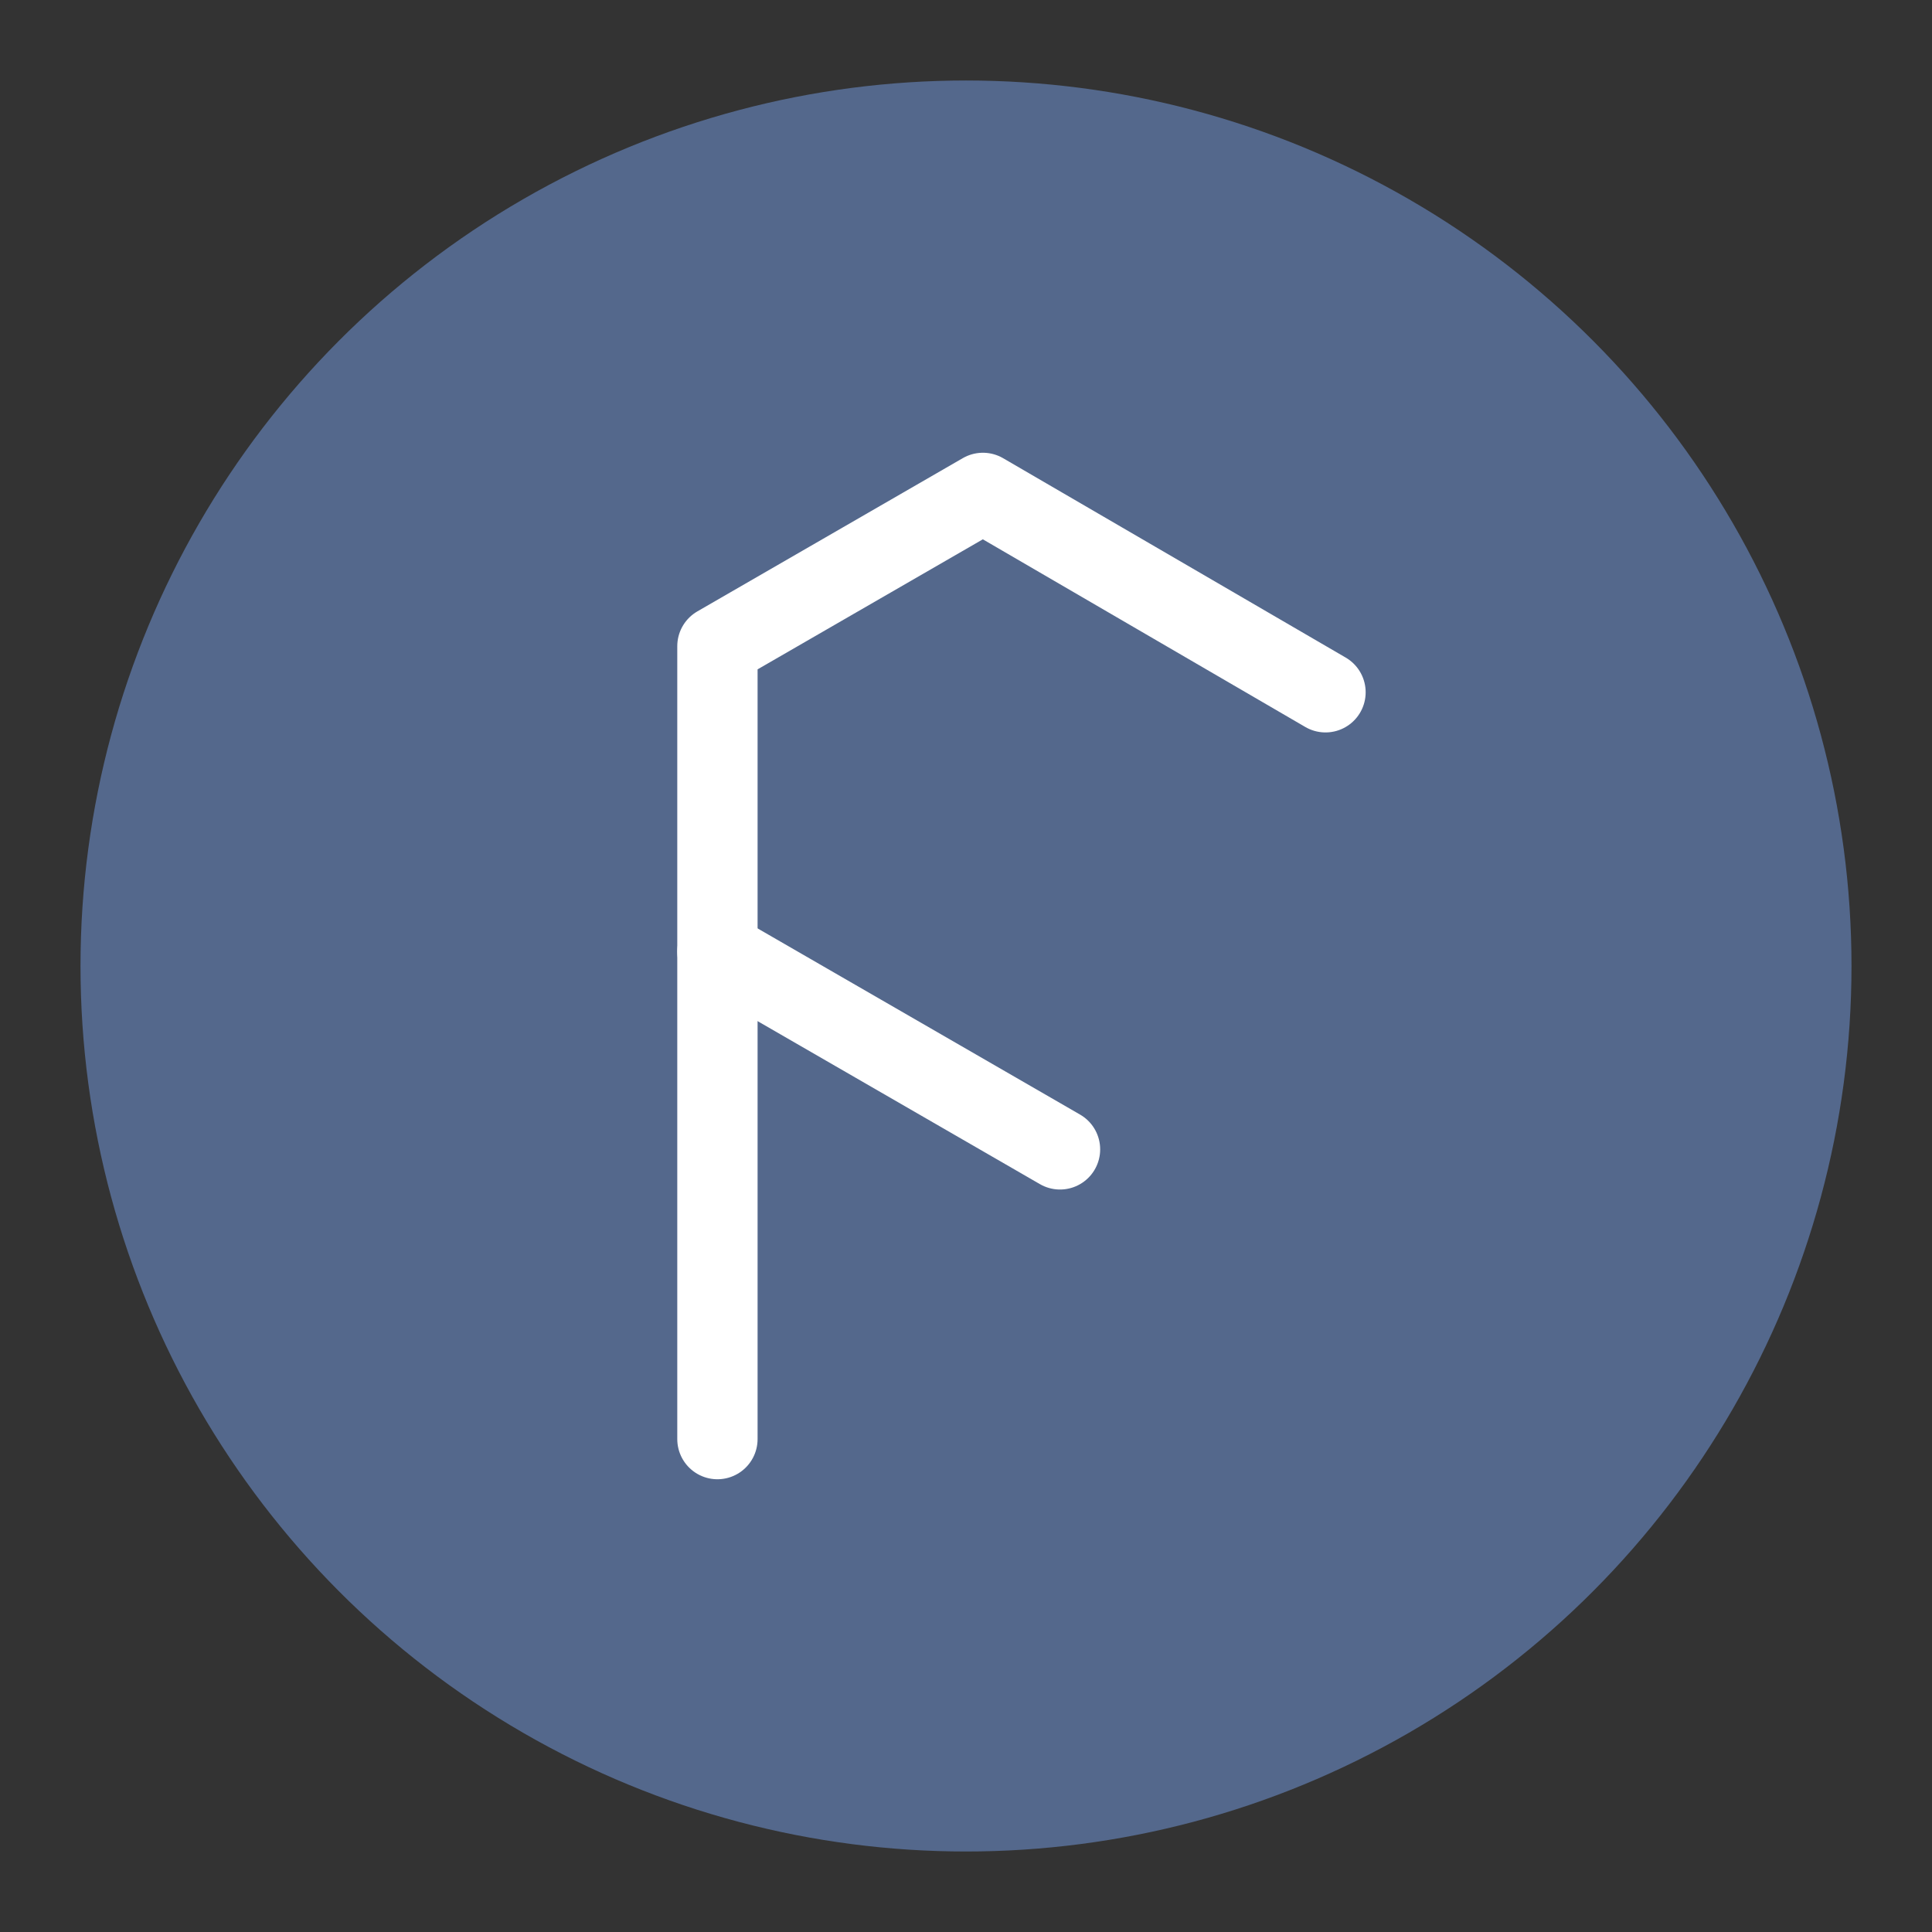 <?xml version="1.0" encoding="UTF-8" standalone="no"?>
<svg
   width="192"
   height="192"
   version="1.1"
   viewBox="0 0 192 192"
   id="svg14"
   sodipodi:docname="frost_for_facebook.svg"
   inkscape:version="1.2 (dc2aedaf03, 2022-05-15)"
   inkscape:export-filename="D:\Akos\Saját dolgok\Képek\icons\frost_for_facebook_alt_two.png"
   inkscape:export-xdpi="96"
   inkscape:export-ydpi="96"
   xml:space="preserve"
   xmlns:inkscape="http://www.inkscape.org/namespaces/inkscape"
   xmlns:sodipodi="http://sodipodi.sourceforge.net/DTD/sodipodi-0.dtd"
   xmlns="http://www.w3.org/2000/svg"
   xmlns:svg="http://www.w3.org/2000/svg"
   xmlns:rdf="http://www.w3.org/1999/02/22-rdf-syntax-ns#"
   xmlns:cc="http://creativecommons.org/ns#"
   xmlns:dc="http://purl.org/dc/elements/1.1/"><rect x="0" y="0" width="192" height="192" fill="#333333" stroke="none"/><defs
     id="defs18" /><sodipodi:namedview
     pagecolor="#ffffff"
     bordercolor="#666666"
     borderopacity="1"
     objecttolerance="10"
     gridtolerance="10"
     guidetolerance="10"
     inkscape:pageopacity="0"
     inkscape:pageshadow="2"
     inkscape:window-width="1884"
     inkscape:window-height="1052"
     id="namedview16"
     showgrid="false"
     inkscape:zoom="0.6414255"
     inkscape:cx="-141.8715"
     inkscape:cy="-135.63539"
     inkscape:window-x="36"
     inkscape:window-y="0"
     inkscape:window-maximized="1"
     inkscape:current-layer="svg14"
     inkscape:document-rotation="0"
     showguides="true"
     inkscape:snap-global="true"
     inkscape:guide-bbox="true"
     inkscape:snap-bbox="true"
     inkscape:snap-bbox-edge-midpoints="true"
     inkscape:snap-bbox-midpoints="true"
     inkscape:snap-object-midpoints="true"
     inkscape:object-paths="true"
     inkscape:snap-intersection-paths="true"
     inkscape:showpageshadow="0"
     inkscape:pagecheckerboard="0"
     inkscape:deskcolor="#d1d1d1"><inkscape:grid
       type="xygrid"
       id="grid1980" /></sodipodi:namedview><circle
     style="fill:#54688c;fill-opacity:1;fill-rule:evenodd;stroke:none;stroke-width:1;stroke-opacity:1"
     cx="96"
     cy="96"
     id="circle5739"
     r="88" /><path
     id="path5741"
     style="fill:none;stroke:#ffffff;stroke-width:7.981;stroke-linecap:round;stroke-linejoin:round;stroke-miterlimit:4;stroke-dasharray:none;stroke-opacity:1;paint-order:markers fill stroke"
     d="M 131.727,68.798 97.681,48.984 71.297,64.216 v 78.8"
     sodipodi:nodetypes="cccc" /><path
     style="fill:none;stroke:#ffffff;stroke-width:7.981;stroke-linecap:round;stroke-linejoin:miter;stroke-miterlimit:4;stroke-dasharray:none;stroke-opacity:1"
     d="M 105.343,114.223 71.297,94.567"
     id="path5743"
     sodipodi:nodetypes="cc" /></svg>
